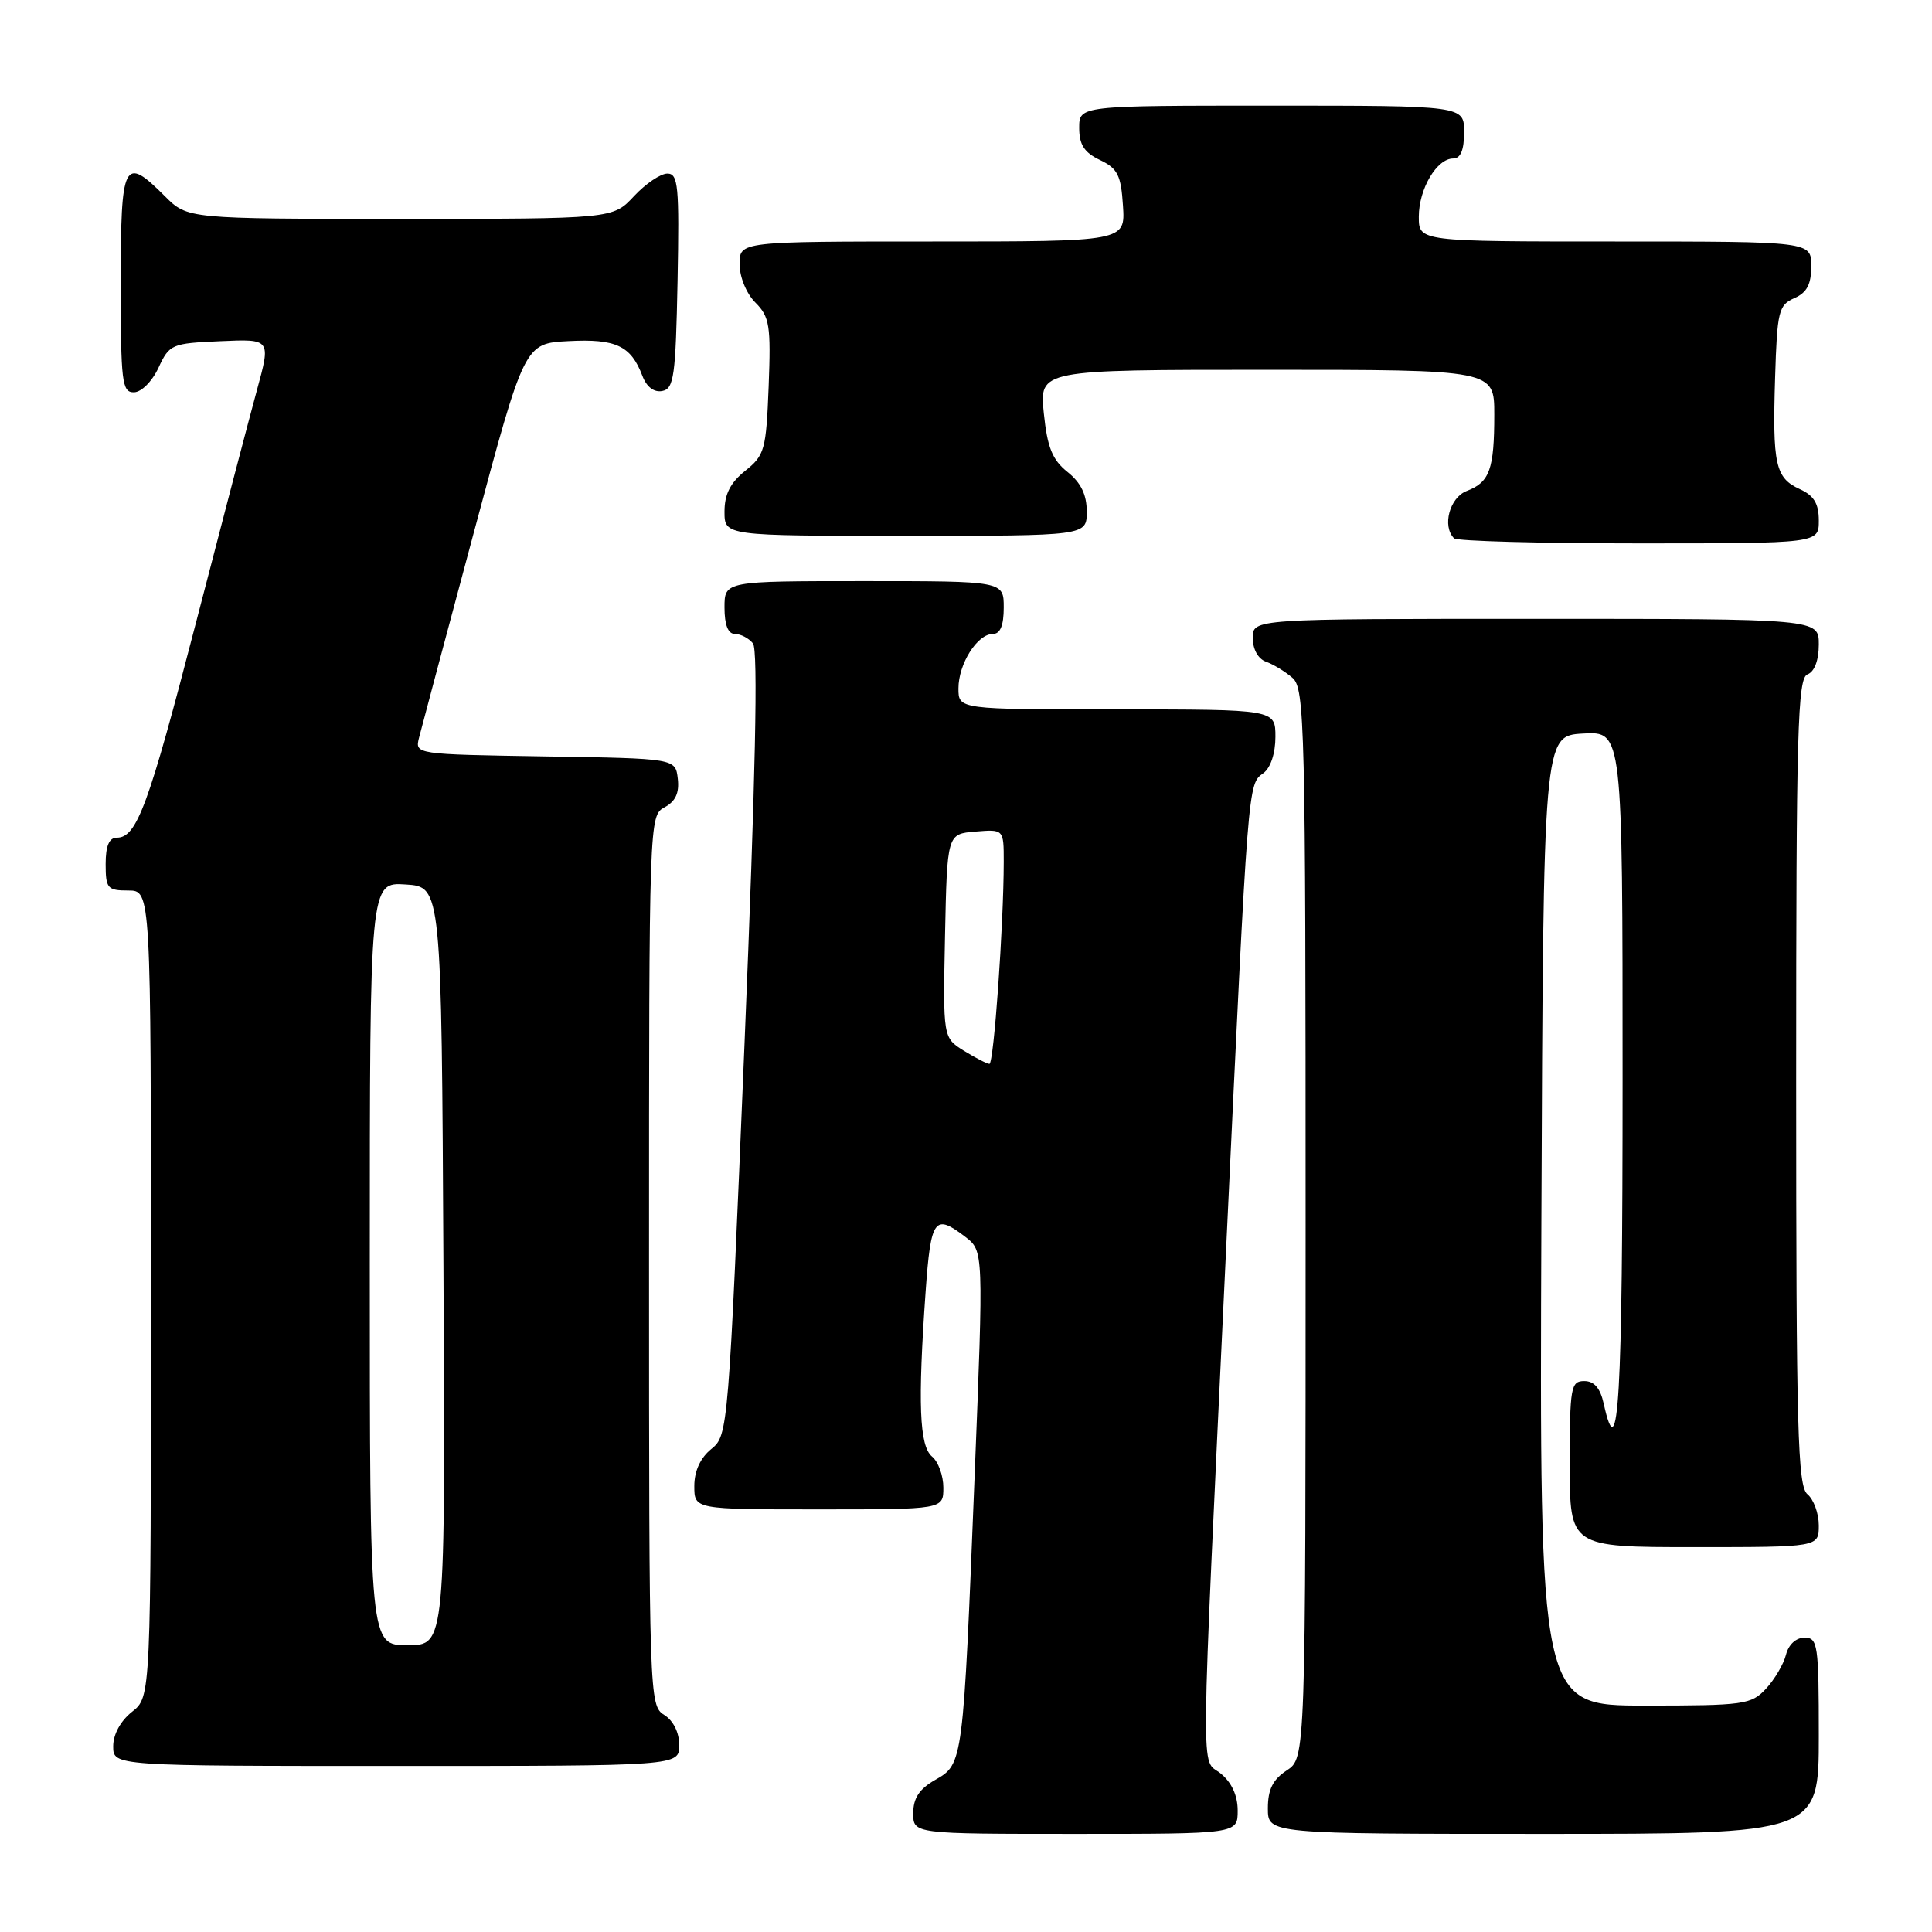 <?xml version="1.0" encoding="UTF-8" standalone="no"?>
<!DOCTYPE svg PUBLIC "-//W3C//DTD SVG 1.1//EN" "http://www.w3.org/Graphics/SVG/1.1/DTD/svg11.dtd" >
<svg xmlns="http://www.w3.org/2000/svg" xmlns:xlink="http://www.w3.org/1999/xlink" version="1.1" viewBox="0 0 256 256">
 <g >
 <path fill="currentColor"
d=" M 164.00 239.91 C 164.00 237.91 163.20 236.18 161.75 235.00 C 159.07 232.82 159.01 238.63 162.49 165.00 C 165.42 103.02 165.34 103.95 167.40 102.45 C 168.36 101.75 169.00 99.82 169.00 97.64 C 169.00 94.00 169.00 94.00 148.00 94.00 C 127.00 94.00 127.00 94.00 127.00 91.22 C 127.00 87.96 129.50 84.00 131.56 84.00 C 132.54 84.00 133.00 82.88 133.00 80.50 C 133.00 77.00 133.00 77.00 114.50 77.00 C 96.00 77.00 96.00 77.00 96.00 80.50 C 96.00 82.81 96.47 84.00 97.38 84.00 C 98.14 84.00 99.21 84.56 99.77 85.25 C 100.47 86.10 100.11 103.01 98.65 138.34 C 96.52 189.66 96.48 190.20 94.25 192.00 C 92.80 193.18 92.00 194.91 92.00 196.91 C 92.00 200.00 92.00 200.00 108.50 200.00 C 125.00 200.00 125.00 200.00 125.00 197.12 C 125.00 195.54 124.33 193.68 123.50 193.00 C 121.82 191.60 121.60 185.96 122.65 171.15 C 123.34 161.44 123.83 160.76 127.92 163.90 C 130.33 165.76 130.33 165.76 129.14 195.63 C 127.62 233.70 127.62 233.74 123.93 235.84 C 121.82 237.04 121.01 238.26 121.01 240.25 C 121.00 243.00 121.00 243.00 142.50 243.00 C 164.00 243.00 164.00 243.00 164.00 239.91 Z  M 241.00 230.00 C 241.00 217.92 240.87 217.00 239.11 217.00 C 237.98 217.00 236.99 217.91 236.65 219.27 C 236.33 220.52 235.14 222.54 234.00 223.77 C 232.04 225.87 231.11 226.00 217.95 226.00 C 203.99 226.00 203.99 226.00 204.24 161.75 C 204.50 97.50 204.50 97.50 209.75 97.20 C 215.00 96.90 215.00 96.90 215.00 142.95 C 215.00 185.56 214.46 194.91 212.50 186.00 C 212.05 183.94 211.24 183.00 209.92 183.00 C 208.14 183.00 208.00 183.82 208.00 194.00 C 208.00 205.00 208.00 205.00 224.50 205.00 C 241.00 205.00 241.00 205.00 241.00 202.12 C 241.00 200.54 240.32 198.68 239.50 198.00 C 238.20 196.92 238.00 189.60 238.00 143.35 C 238.00 96.79 238.19 89.86 239.50 89.36 C 240.43 89.01 241.00 87.49 241.00 85.39 C 241.00 82.00 241.00 82.00 203.50 82.00 C 166.00 82.00 166.00 82.00 166.00 84.53 C 166.00 86.04 166.71 87.31 167.75 87.68 C 168.71 88.02 170.29 88.98 171.25 89.81 C 172.89 91.21 173.00 95.92 173.00 162.13 C 173.00 232.95 173.00 232.95 170.50 234.59 C 168.65 235.81 168.00 237.11 168.00 239.62 C 168.00 243.00 168.00 243.00 204.50 243.00 C 241.00 243.00 241.00 243.00 241.00 230.00 Z  M 90.00 231.24 C 90.00 229.56 89.22 227.99 88.00 227.23 C 86.04 226.01 86.00 224.90 86.00 167.03 C 86.00 108.52 86.02 108.06 88.06 106.97 C 89.51 106.19 90.03 105.07 89.81 103.18 C 89.50 100.50 89.50 100.50 72.24 100.23 C 54.97 99.95 54.97 99.95 55.53 97.73 C 55.84 96.50 59.11 84.25 62.80 70.50 C 69.50 45.50 69.50 45.50 75.33 45.20 C 81.61 44.87 83.60 45.81 85.11 49.78 C 85.67 51.27 86.65 52.02 87.75 51.81 C 89.30 51.51 89.53 49.86 89.78 37.24 C 90.02 24.64 89.87 23.00 88.43 23.00 C 87.53 23.00 85.54 24.35 84.00 26.00 C 81.20 29.00 81.20 29.00 53.02 29.00 C 24.85 29.00 24.85 29.00 21.85 26.00 C 16.40 20.55 16.00 21.34 16.00 37.50 C 16.00 50.65 16.16 52.00 17.75 51.98 C 18.73 51.97 20.16 50.54 21.00 48.73 C 22.45 45.61 22.74 45.49 29.20 45.21 C 35.90 44.91 35.90 44.91 34.04 51.71 C 33.02 55.44 29.39 69.30 25.97 82.50 C 19.66 106.83 18.13 111.00 15.48 111.00 C 14.46 111.00 14.00 112.08 14.00 114.50 C 14.00 117.72 14.24 118.00 17.00 118.00 C 20.00 118.00 20.00 118.00 20.00 171.43 C 20.00 224.85 20.00 224.85 17.50 226.82 C 15.98 228.02 15.00 229.81 15.00 231.39 C 15.00 234.00 15.00 234.00 52.50 234.00 C 90.00 234.00 90.00 234.00 90.00 231.24 Z  M 241.00 68.98 C 241.00 66.72 240.36 65.67 238.48 64.81 C 235.24 63.33 234.85 61.56 235.21 50.00 C 235.48 41.25 235.68 40.42 237.75 39.51 C 239.42 38.78 240.00 37.69 240.00 35.26 C 240.00 32.00 240.00 32.00 214.00 32.00 C 188.00 32.00 188.00 32.00 188.00 28.72 C 188.00 25.03 190.38 21.00 192.56 21.00 C 193.54 21.00 194.00 19.88 194.00 17.50 C 194.00 14.00 194.00 14.00 168.50 14.00 C 143.00 14.00 143.00 14.00 143.00 16.95 C 143.00 19.17 143.67 20.21 145.75 21.20 C 148.10 22.32 148.54 23.21 148.80 27.26 C 149.11 32.00 149.11 32.00 123.55 32.00 C 98.00 32.00 98.00 32.00 98.00 35.00 C 98.00 36.71 98.90 38.90 100.10 40.10 C 101.97 41.97 102.16 43.13 101.85 51.19 C 101.52 59.62 101.32 60.33 98.75 62.38 C 96.78 63.96 96.00 65.48 96.00 67.79 C 96.00 71.00 96.00 71.00 120.00 71.00 C 144.00 71.00 144.00 71.00 144.00 67.79 C 144.00 65.54 143.23 63.96 141.45 62.54 C 139.43 60.92 138.78 59.30 138.31 54.75 C 137.72 49.00 137.72 49.00 167.86 49.00 C 198.00 49.00 198.00 49.00 198.00 54.92 C 198.00 62.19 197.39 63.90 194.36 65.05 C 192.08 65.92 191.06 69.72 192.67 71.33 C 193.03 71.70 204.06 72.00 217.17 72.00 C 241.00 72.00 241.00 72.00 241.00 68.98 Z  M 127.72 139.23 C 124.95 137.50 124.95 137.50 125.22 124.00 C 125.50 110.50 125.50 110.50 129.25 110.19 C 133.00 109.88 133.00 109.88 133.00 114.19 C 132.99 122.63 131.68 141.00 131.10 140.97 C 130.77 140.96 129.25 140.17 127.72 139.23 Z  M 49.00 167.45 C 49.00 116.89 49.00 116.89 53.75 117.20 C 58.50 117.50 58.50 117.50 58.76 167.75 C 59.02 218.00 59.02 218.00 54.01 218.00 C 49.00 218.00 49.00 218.00 49.00 167.45 Z "/>
</g>
</svg>
